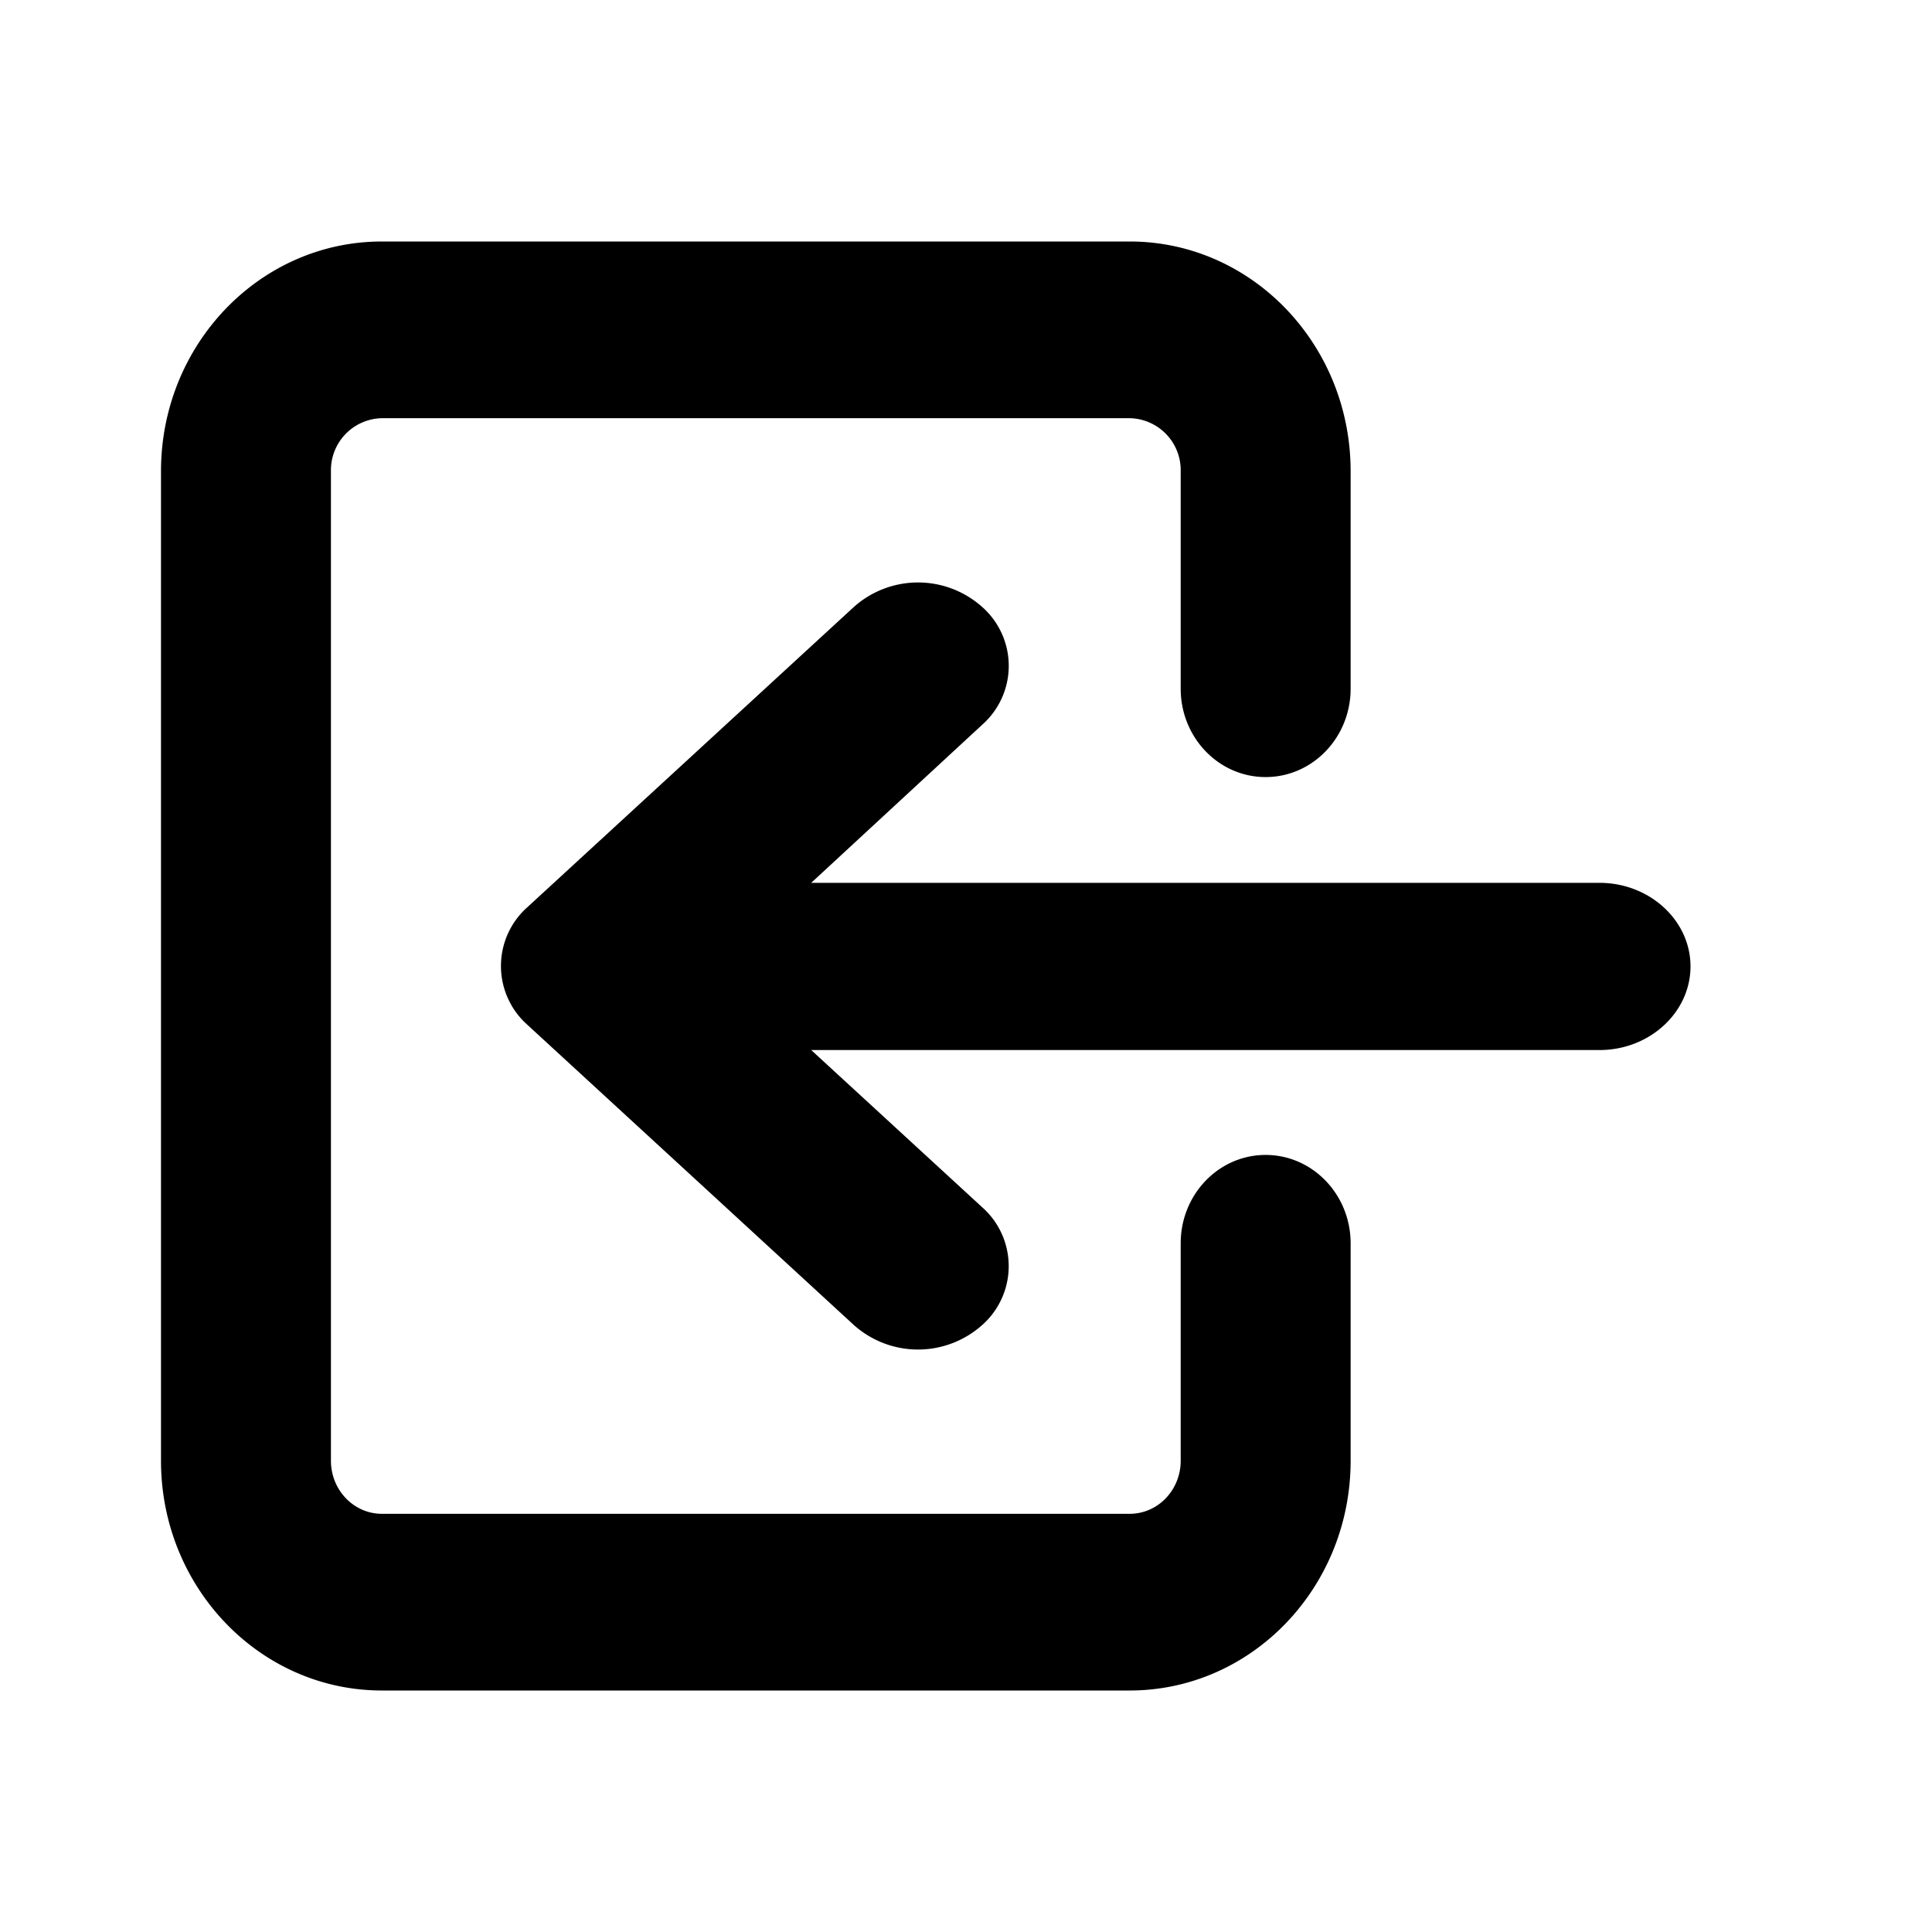 <svg xmlns="http://www.w3.org/2000/svg" width="24" height="24"><path fill-rule="evenodd" d="M2 5.854C2 4.278 3.229 3 4.744 3h9.29c1.515 0 2.744 1.278 2.744 2.854v2.701c0 .607-.473 1.098-1.056 1.098-.583 0-1.055-.491-1.055-1.098V5.854a.646.646 0 0 0-.634-.659H4.744a.646.646 0 0 0-.633.659v12.292c0 .364.284.659.633.659h9.29c.35 0 .633-.295.633-.659v-2.701c0-.607.472-1.098 1.055-1.098s1.056.492 1.056 1.098v2.701c0 1.576-1.229 2.854-2.745 2.854H4.744C3.23 21 2 19.722 2 18.146V5.854Z" clip-rule="evenodd"/><path d="m10.077 13.044 2.123 1.952a.977.977 0 0 1 0 1.465 1.196 1.196 0 0 1-1.592 0l-4.055-3.729a.977.977 0 0 1 0-1.464l4.055-3.729a1.196 1.196 0 0 1 1.592 0 .976.976 0 0 1 0 1.465l-2.123 1.963h9.793c.622 0 1.13.467 1.13 1.038s-.508 1.039-1.13 1.039h-9.793Z"/></svg>